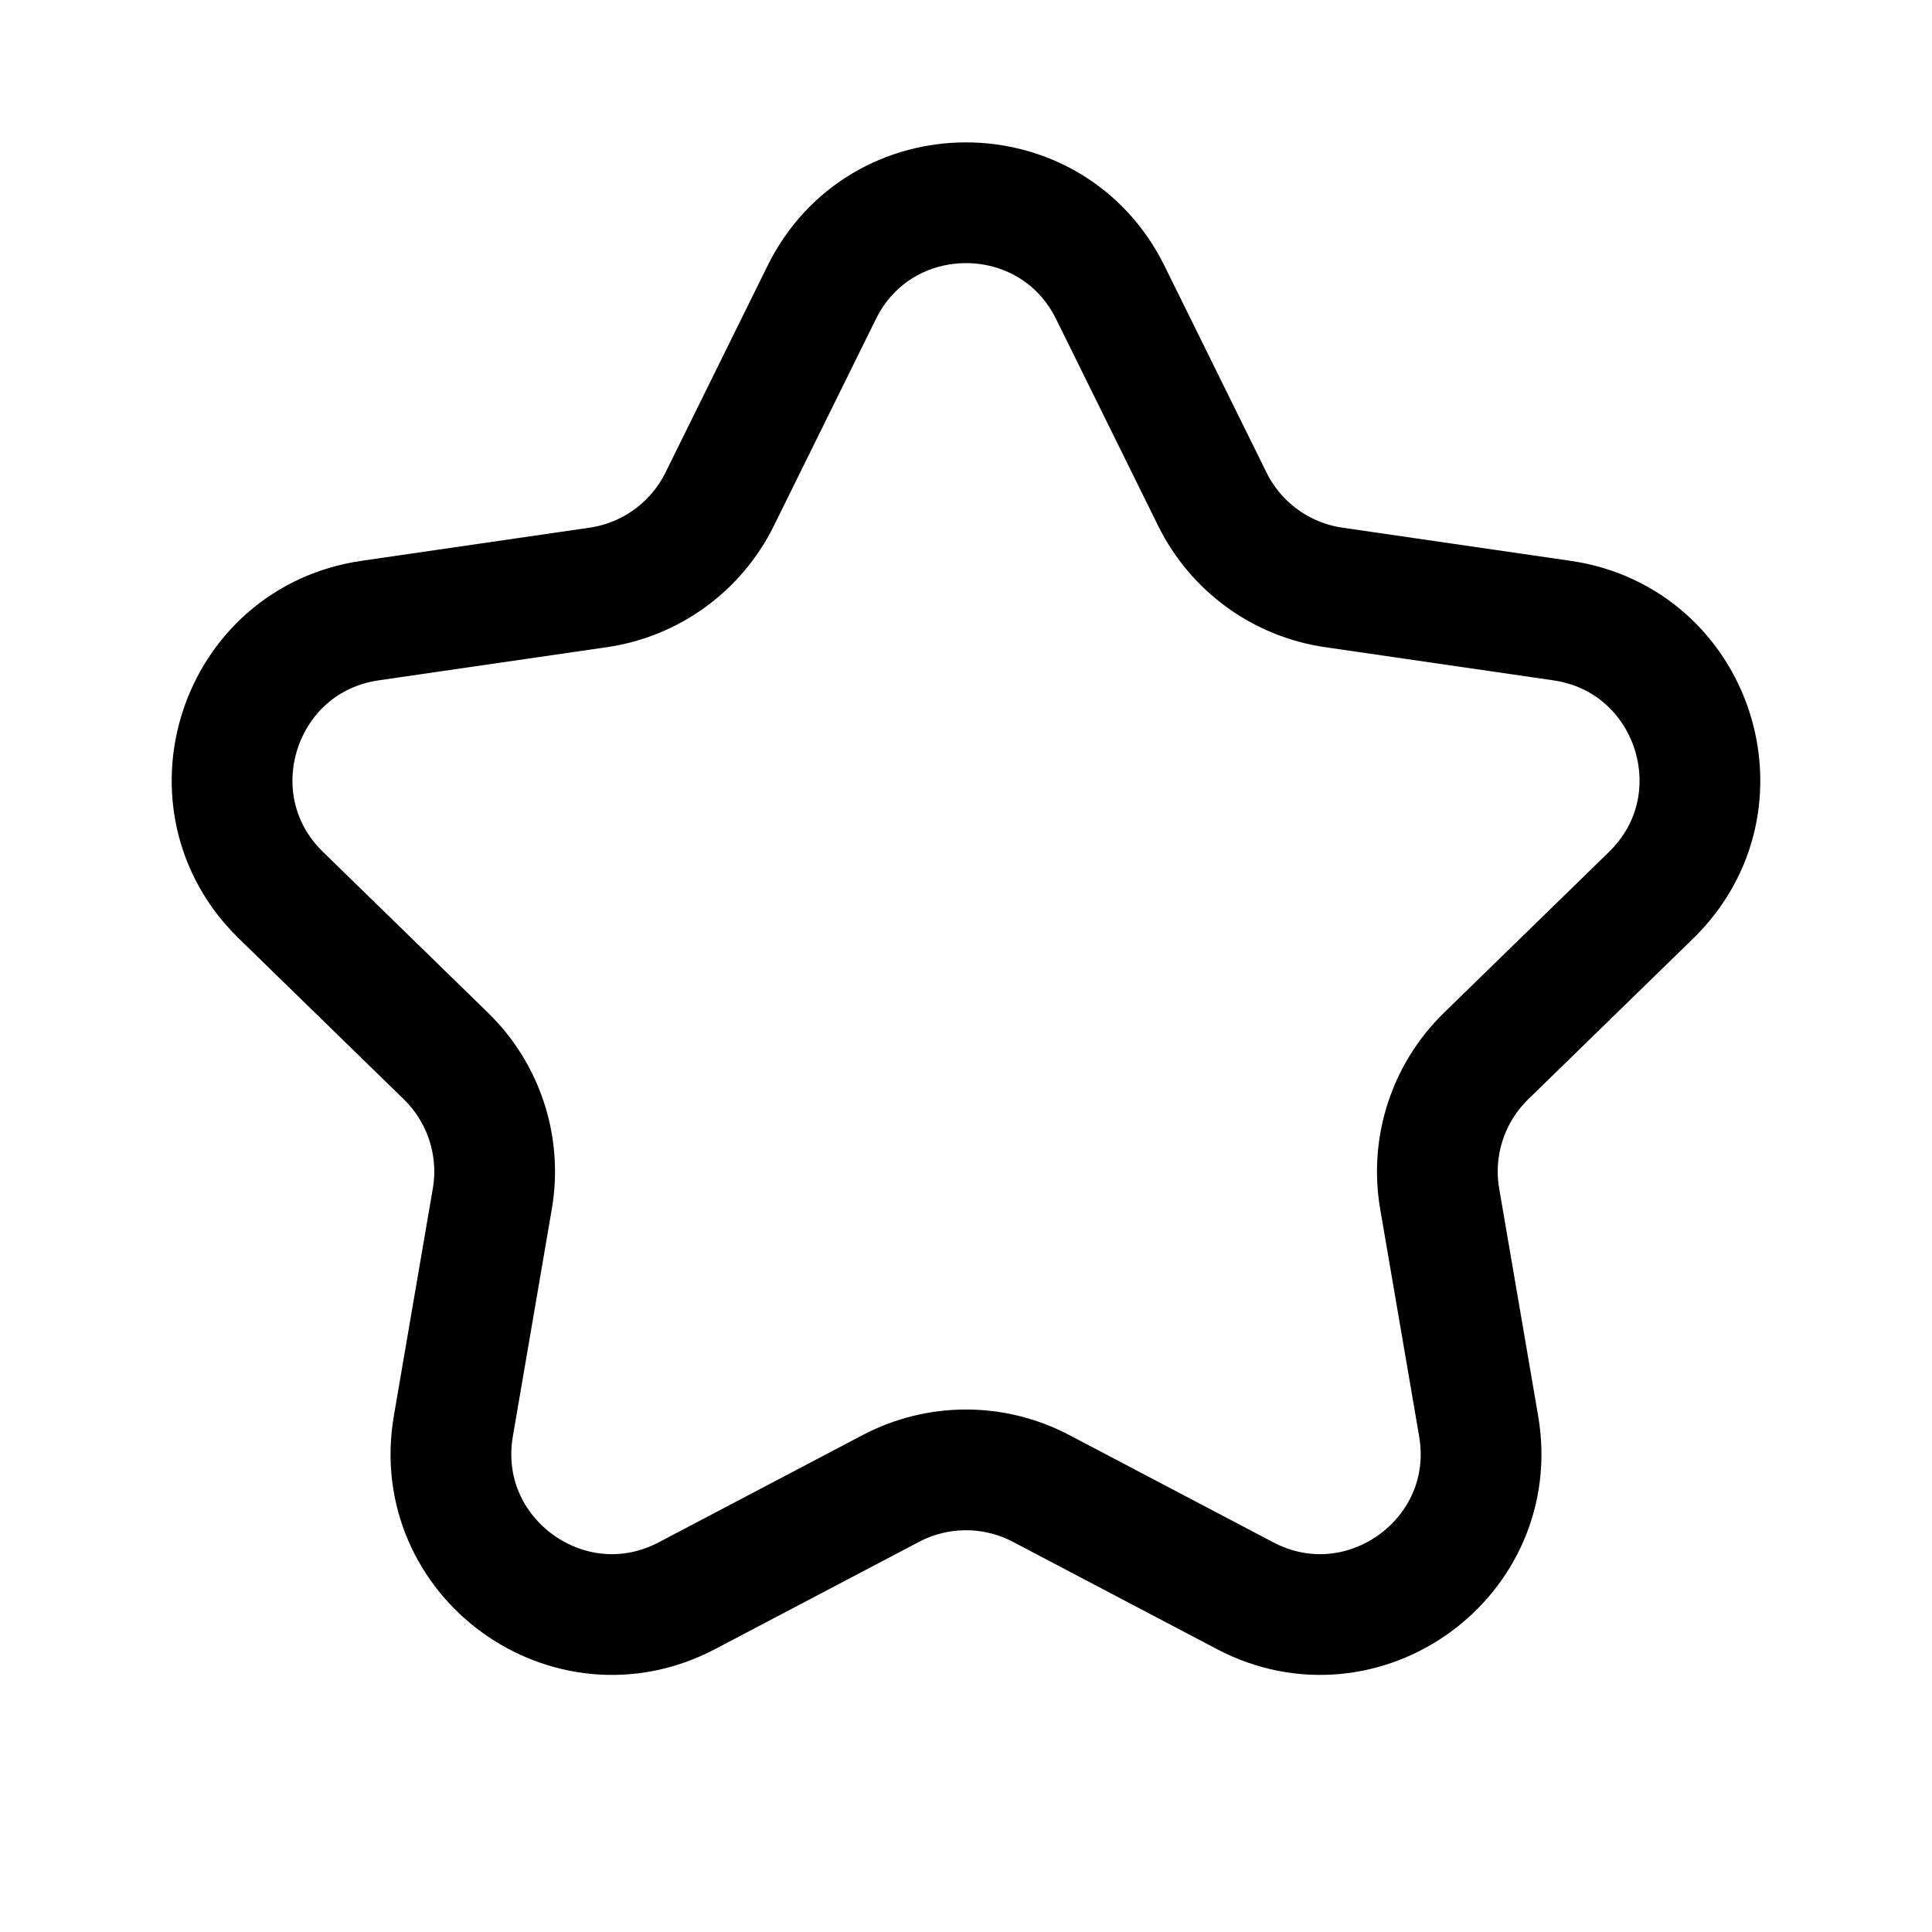 <svg width="24" height="24" viewBox="0 0 24 24" fill="none" xmlns="http://www.w3.org/2000/svg">
<mask id="mask0_0_3401" style="mask-type:alpha" maskUnits="userSpaceOnUse" x="0" y="0" width="24" height="24">
<rect width="24" height="24" fill="white"/>
</mask>
<g mask="url(#mask0_0_3401)">
<path fill-rule="evenodd" clip-rule="evenodd" d="M12.931 18.489C12.348 18.183 11.652 18.183 11.069 18.489L8.534 19.822C7.066 20.594 5.351 19.348 5.632 17.714L6.116 14.89C6.227 14.242 6.012 13.58 5.541 13.12L3.489 11.12C2.302 9.963 2.957 7.947 4.598 7.709L7.433 7.297C8.084 7.202 8.647 6.793 8.939 6.203L10.207 3.634C10.94 2.147 13.06 2.147 13.793 3.634L15.061 6.203C15.353 6.793 15.916 7.202 16.567 7.297L19.402 7.709C21.043 7.947 21.698 9.963 20.511 11.12L18.459 13.12C17.988 13.58 17.773 14.242 17.884 14.89L18.368 17.714C18.649 19.348 16.934 20.594 15.466 19.822L12.931 18.489Z" stroke="black" stroke-width="1.5"/>
</g>
</svg>
